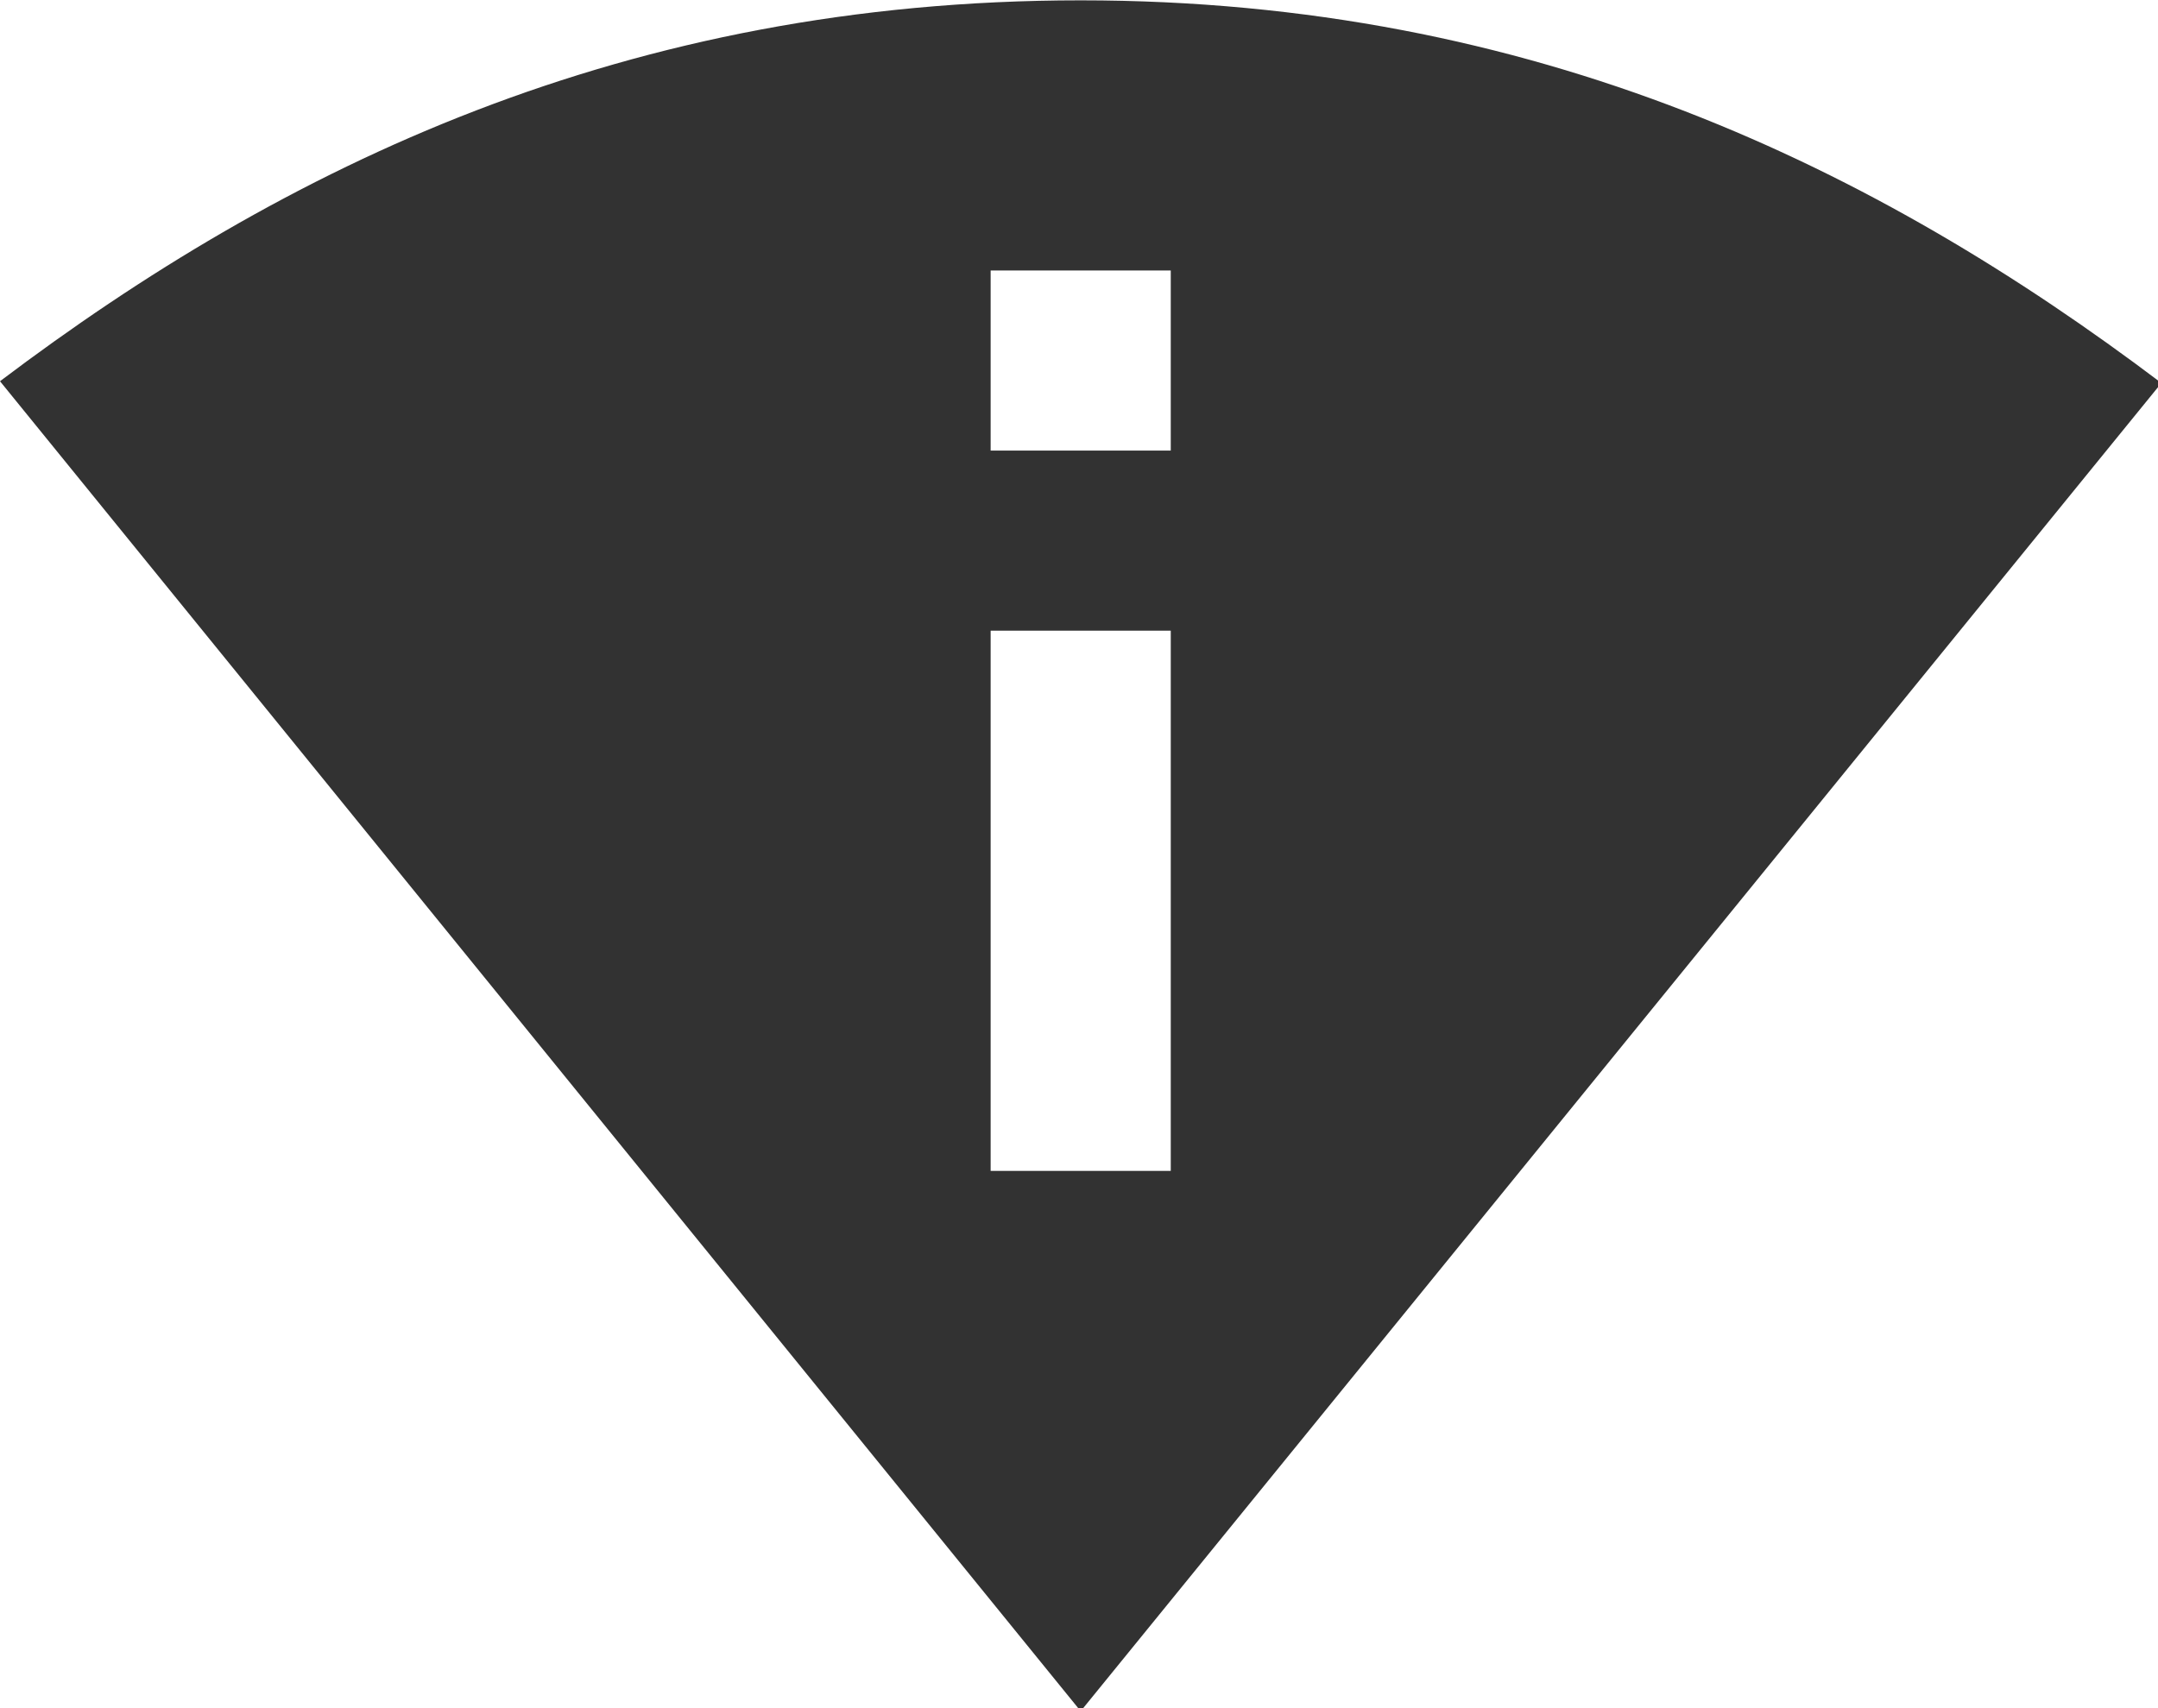 <?xml version="1.0" encoding="UTF-8" standalone="no"?>
<!-- Created with Inkscape (http://www.inkscape.org/) -->

<svg
   id="svg1100"
   version="1.1"
   viewBox="0 0 6.35 5.027"
   height="5.027mm"
   width="6.35mm"
   xmlns="http://www.w3.org/2000/svg"
   xmlns:svg="http://www.w3.org/2000/svg">
  <defs
     id="defs1097" />
  <g
     id="New_Layer_1652807144.8936417"
     style="display:inline"
     transform="translate(-1.2e-6,-171.068)">
    <path
       fill="#323232"
       d="M 12,3 C 6.95,3 3.15,4.85 0,7.23 L 12,22 24,7.25 C 20.85,4.87 17.05,3 12,3 Z m 1,13 h -2 v -6 h 2 z M 11,8 V 6 h 2 v 2 z"
       id="path3433"
       transform="matrix(0.265,0,0,0.265,1.2e-6,170.274)" />
  </g>
</svg>

